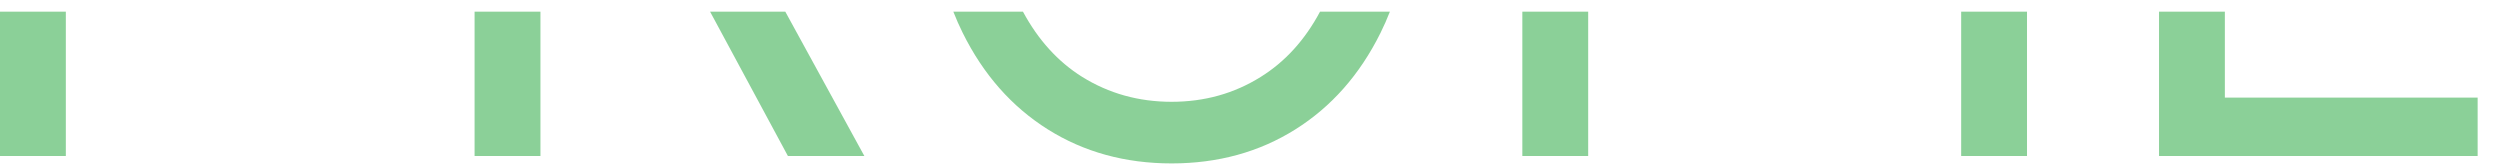 <svg width="107" height="7" viewBox="0 0 107 7" fill="none" xmlns="http://www.w3.org/2000/svg">
<path fill-rule="evenodd" clip-rule="evenodd" d="M0 0.5L0 6.676H2.818V0.5H0ZM20.312 0.5V6.676H23.131V0.5H20.312ZM30.392 0.5L33.722 6.676H36.994L33.611 0.5H30.392ZM40.803 0.5C40.924 0.81 41.057 1.111 41.202 1.403C42.088 3.191 43.304 4.569 44.849 5.539C46.395 6.509 48.16 6.994 50.145 6.994C52.13 6.994 53.895 6.509 55.44 5.539C56.986 4.569 58.202 3.191 59.088 1.403C59.233 1.111 59.366 0.81 59.487 0.5H56.497C55.851 1.71 55.006 2.64 53.963 3.289C52.827 4.001 51.554 4.357 50.145 4.357C48.736 4.357 47.459 4.001 46.315 3.289C45.279 2.64 44.435 1.71 43.783 0.5H40.803ZM65.156 0.5V6.676H67.974V0.5H65.156ZM83.938 0.5V6.676H86.756V0.5H83.938ZM92.406 0.5V6.676H106.043V4.176H95.224V0.5H92.406Z" fill="#19A333" fill-opacity="0.5"/>
</svg>

